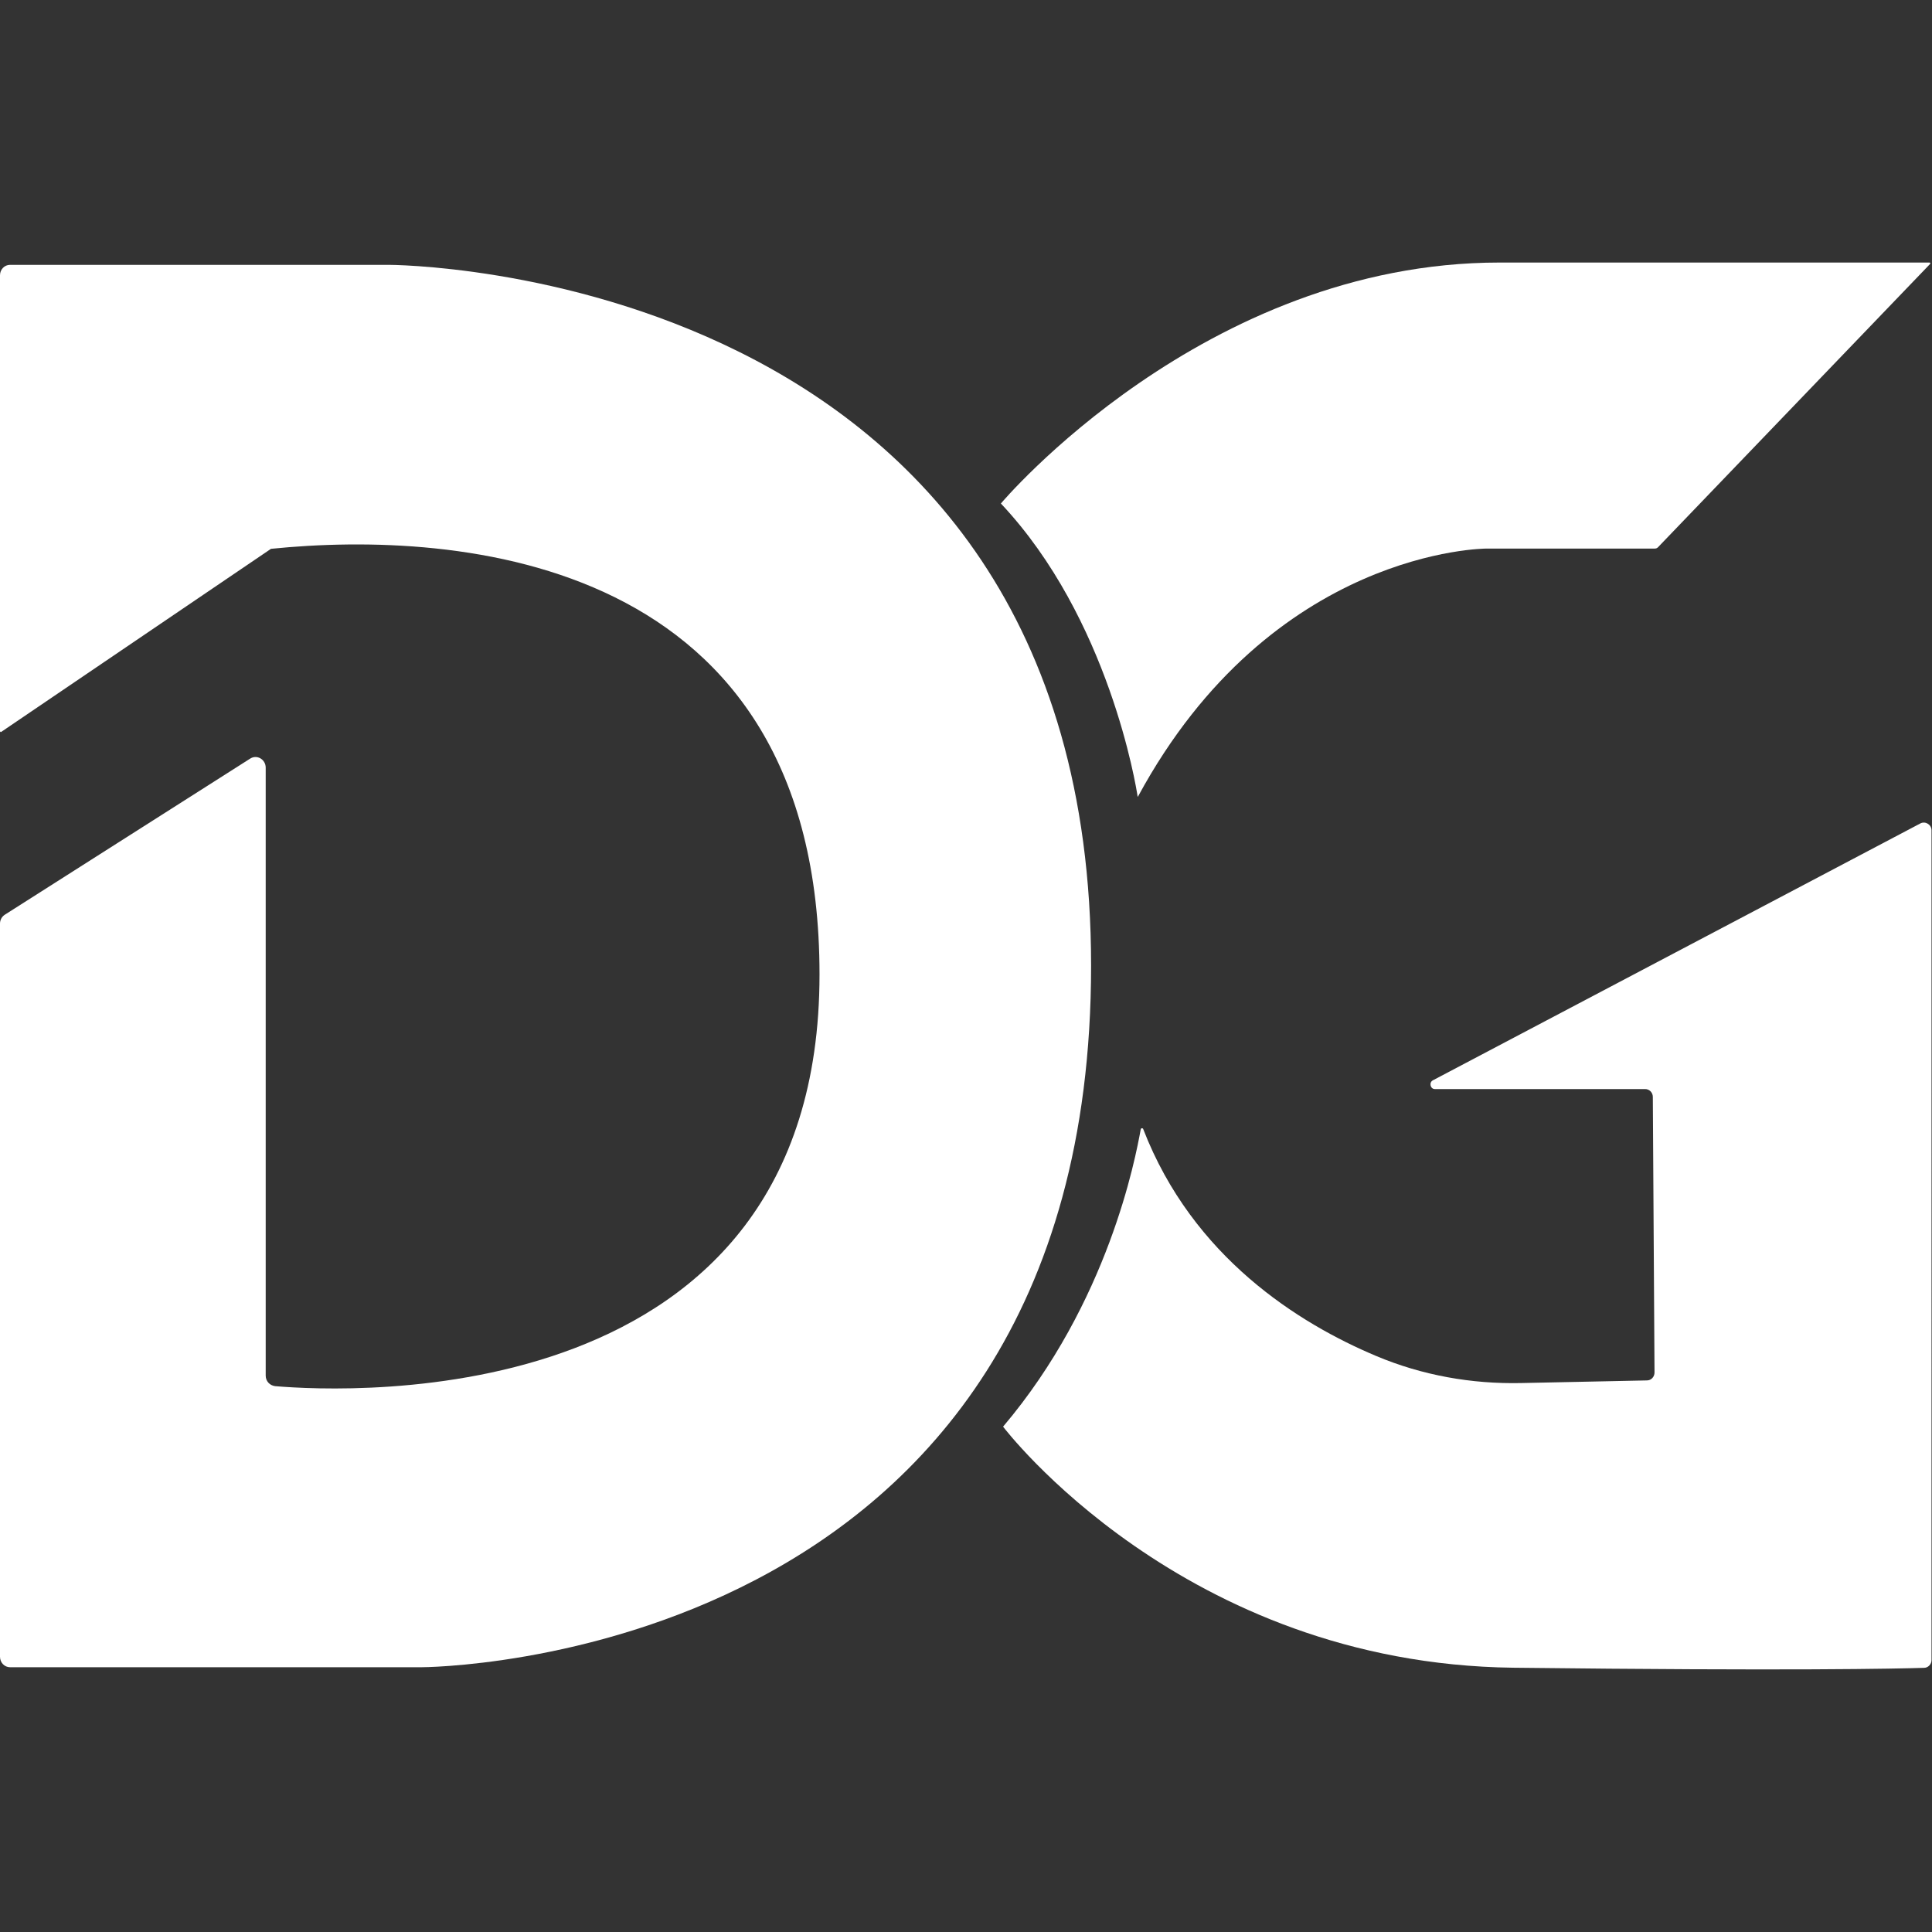 <?xml version="1.0" encoding="utf-8"?><!-- Generator: Adobe Illustrator 16.0.0, SVG Export Plug-In . SVG Version: 6.00 Build 0)  -->
<!DOCTYPE svg PUBLIC "-//W3C//DTD SVG 1.1//EN" "http://www.w3.org/Graphics/SVG/1.1/DTD/svg11.dtd">
<svg version="1.1" id="Layer_1" xmlns="http://www.w3.org/2000/svg"
    xmlns:xlink="http://www.w3.org/1999/xlink" x="0px" y="0px" width="72px" height="72px"
    viewBox="0 0 72 72" enable-background="new 0 0 72 72" xml:space="preserve">
<rect x="0" y="0" width="72" height="72" fill="#333333" stroke="none"/>
<g>
	<path fill="#FFFFFF" d="M0.176,34.091l9.143-5.817c0.257-0.169,0.583,0.027,0.583,0.335v22.656c0,0.209,0.152,0.368,0.352,0.393
		c2.723,0.23,20.287,1.105,20.287-15.345c0-15.614-13.504-16.565-20.442-15.86L0.044,27.277C0.027,27.291,0,27.271,0,27.244V10.259
		C0,10.042,0.166,9.87,0.376,9.87h14.099c0,0,26.187-0.027,26.187,26.117c0,26.146-24.961,26.146-24.961,26.146H0.376
		C0.166,62.133,0,61.958,0,61.742v-27.32C0,34.287,0.064,34.165,0.176,34.091" />
    <g>
		<path fill="#FFFFFF" d="M61.786,20.397c-0.034,0.034-0.074,0.047-0.126,0.047h-6.271c0,0-7.977,0-12.979,9.24
			c-0.004,0.003-0.014,0.011-0.014,0c-0.053-0.358-1.063-6.633-5.096-10.92c0,0,7.555-8.98,18.586-8.98h16.018
			c0.035,0,0.046,0.034,0.02,0.058L61.786,20.397z" />
        <path fill="#FFFFFF" d="M42.512,42.086c-0.196,1.073-1.204,6.449-5.13,11.081c0,0,6.682,8.835,19.014,8.984
			c10.355,0.121,14.303,0.037,15.308,0.004c0.155,0,0.278-0.138,0.278-0.285V40.586v-9.645c0-0.21-0.229-0.352-0.416-0.254
			L53.399,40.26c-0.153,0.081-0.096,0.326,0.073,0.326h7.838c0.157,0,0.286,0.129,0.286,0.292l0.063,10.271
			c0,0.156-0.119,0.295-0.282,0.295l-4.68,0.098c-1.854,0.041-3.702-0.287-5.419-1.012c-2.872-1.209-6.824-3.673-8.672-8.448
			C42.593,42.034,42.521,42.034,42.512,42.086" />
	</g>
</g>
</svg>
